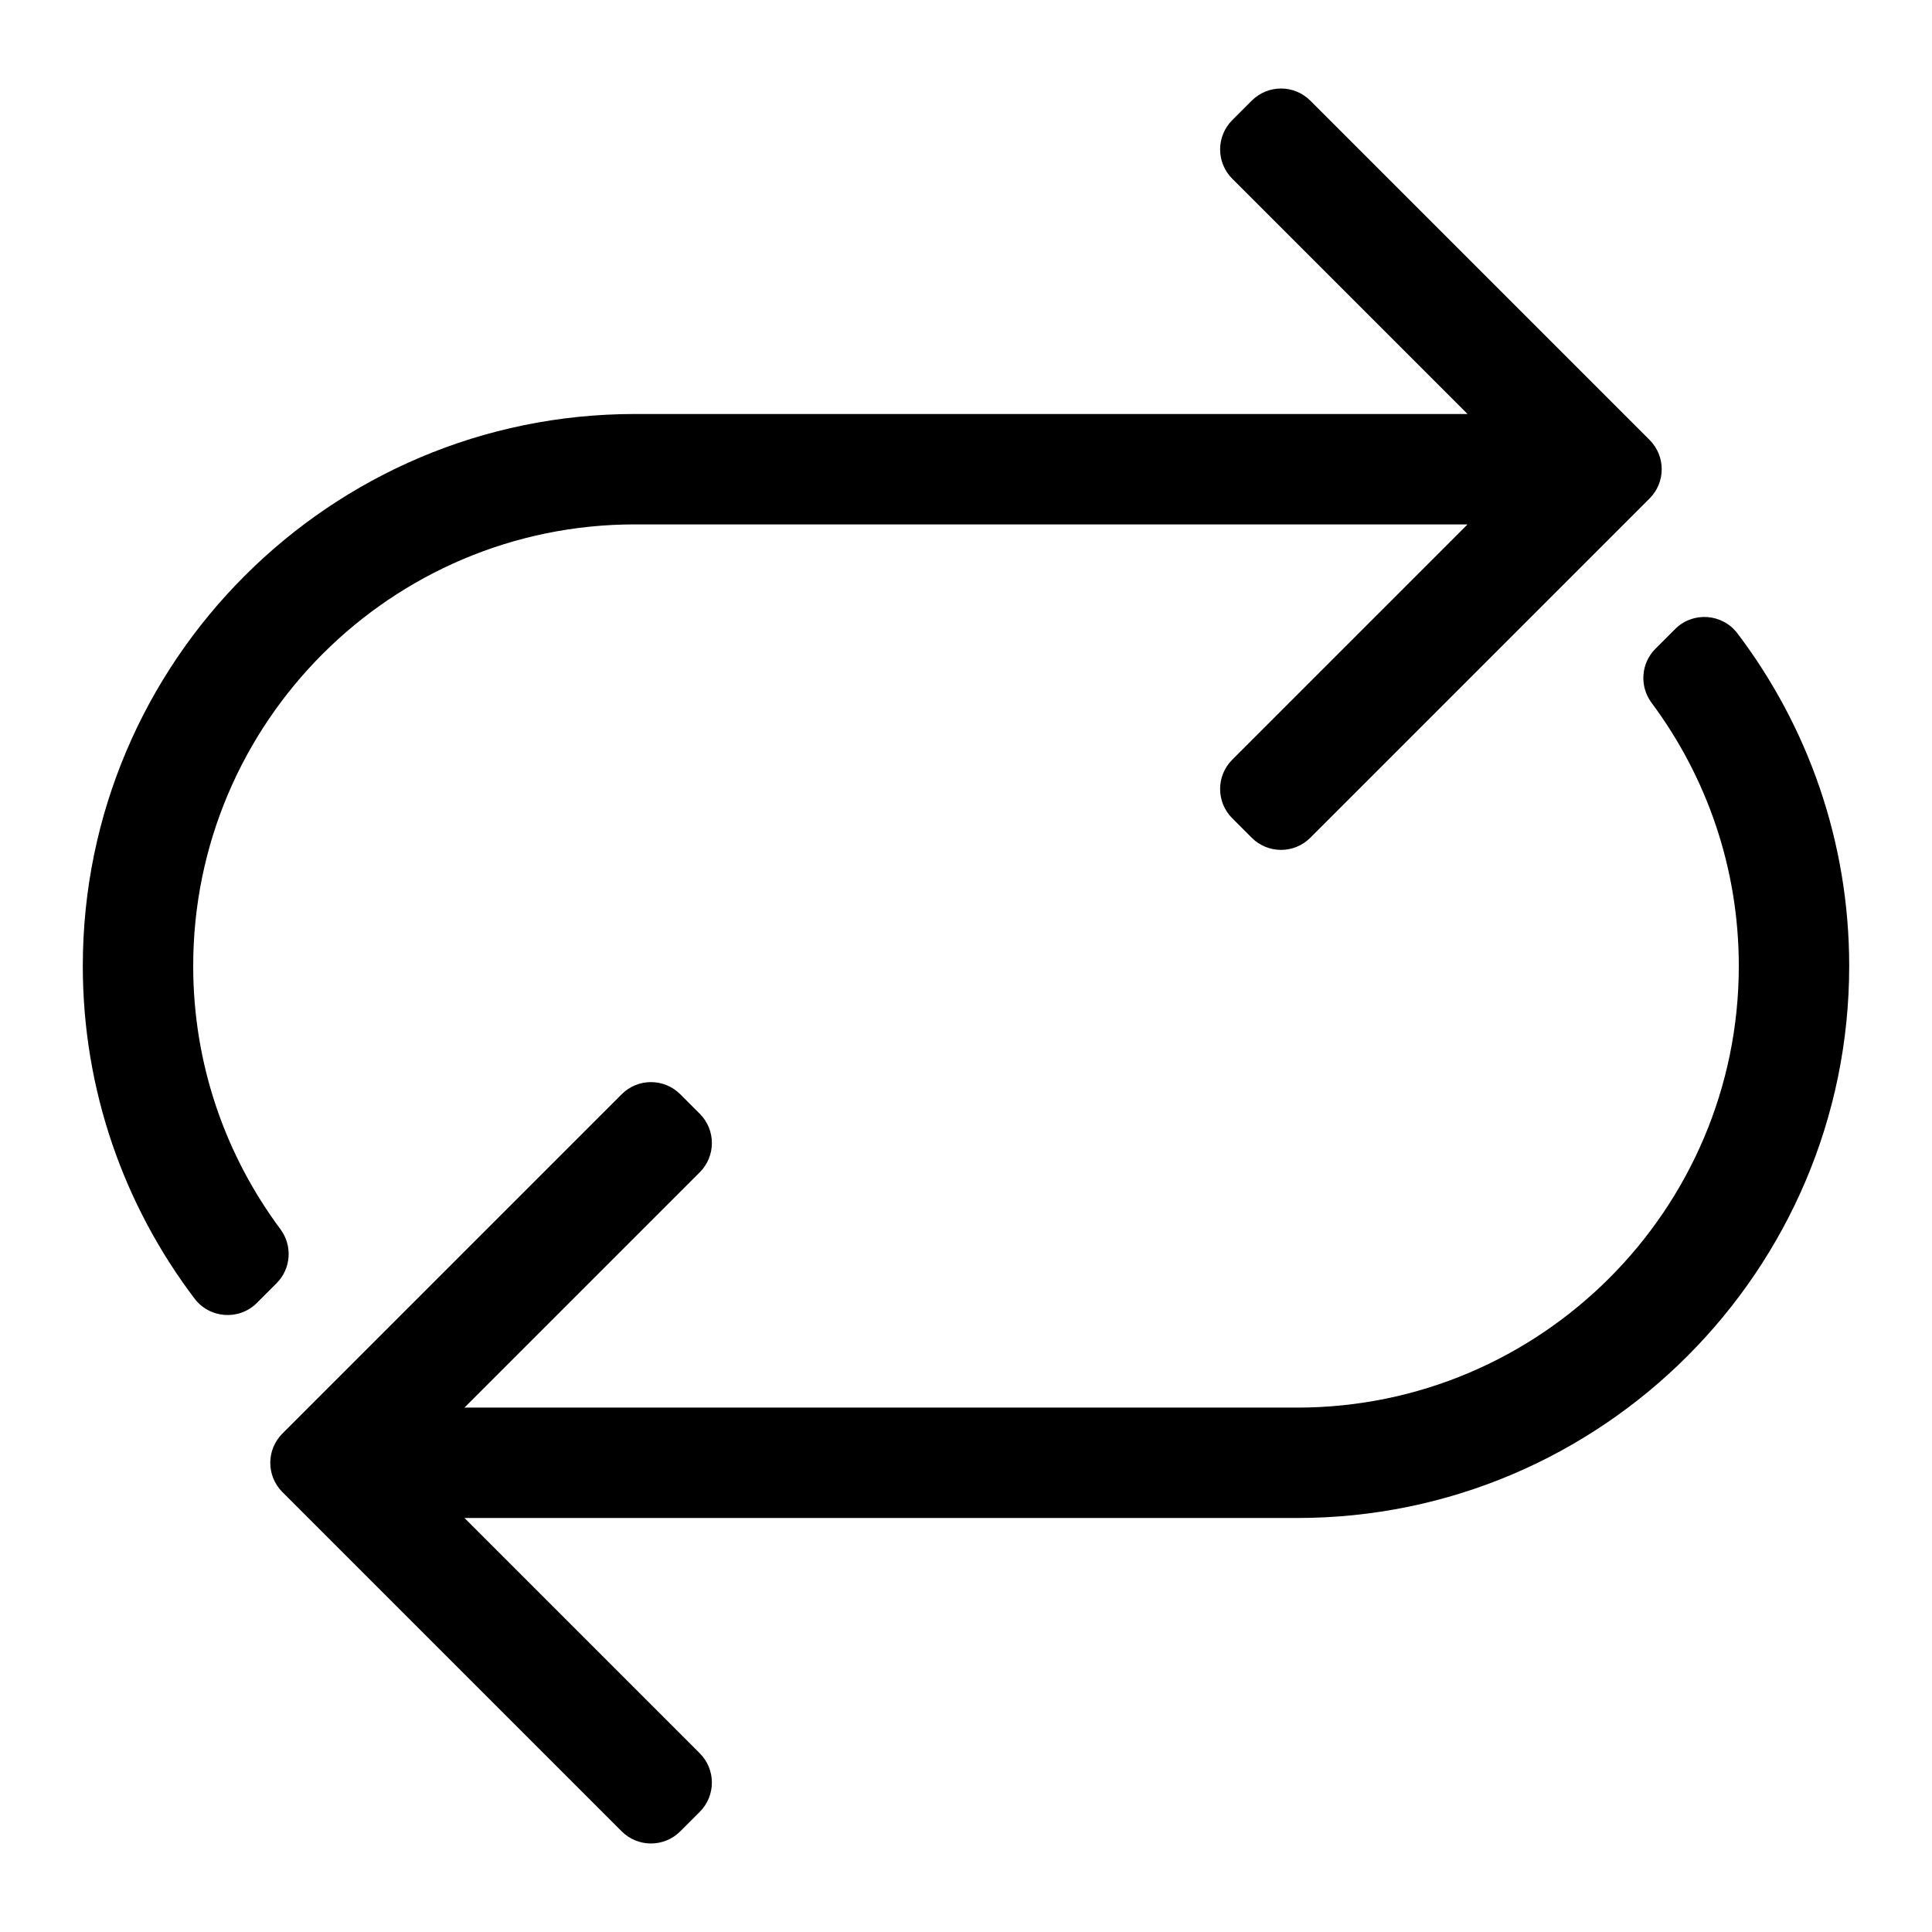 <?xml version="1.0" encoding="UTF-8"?>
<svg width="560px" height="560px" viewBox="0 0 560 560" version="1.1" xmlns="http://www.w3.org/2000/svg" xmlns:xlink="http://www.w3.org/1999/xlink">
    <!-- Generator: sketchtool 51.2 (57519) - http://www.bohemiancoding.com/sketch -->
    <title>repeat</title>
    <desc>Created with sketchtool.</desc>
    <defs></defs>
    <g id="Page-1" stroke="none" stroke-width="1" fill="none" fill-rule="evenodd">
        <g id="uA255-repeat" fill="#000000" fill-rule="nonzero">
            <g id="repeat" transform="translate(24, 25)">
                <path d="M512,255 C512,343.225 440.225,415 352,415 L110.628,415 L178.829,483.201 C183.515,487.887 183.515,495.485 178.829,500.172 L173.173,505.828 C168.487,510.514 160.889,510.514 156.202,505.828 L57.859,407.485 C53.173,402.799 53.173,395.201 57.859,390.514 L156.202,292.171 C160.888,287.485 168.486,287.485 173.173,292.171 L178.829,297.827 C183.515,302.513 183.515,310.111 178.829,314.798 L110.628,383 L352,383 C422.579,383 480,325.579 480,255 C480,226.445 470.597,200.048 454.729,178.732 C451.162,173.94 451.611,167.27 455.835,163.046 L461.54,157.341 C466.7,152.181 475.218,152.794 479.623,158.612 C499.935,185.438 512,218.835 512,255 Z M57.271,331.268 C41.403,309.952 32,283.555 32,255 C32,184.421 89.421,127 160,127 L401.372,127 L333.171,195.201 C328.485,199.887 328.485,207.485 333.171,212.172 L338.827,217.828 C343.513,222.514 351.111,222.514 355.798,217.828 L454.141,119.485 C458.827,114.799 458.827,107.201 454.141,102.514 L355.799,4.172 C351.113,-0.514 343.515,-0.514 338.828,4.172 L333.172,9.828 C328.486,14.514 328.486,22.112 333.172,26.799 L401.372,95 L160,95 C71.775,95 0,166.775 0,255 C0,291.165 12.065,324.562 32.376,351.387 C36.781,357.205 45.299,357.819 50.459,352.658 L56.164,346.953 C60.389,342.729 60.838,336.06 57.271,331.268 Z" id="Shape"></path>
            </g>
        </g>
    </g>
</svg>